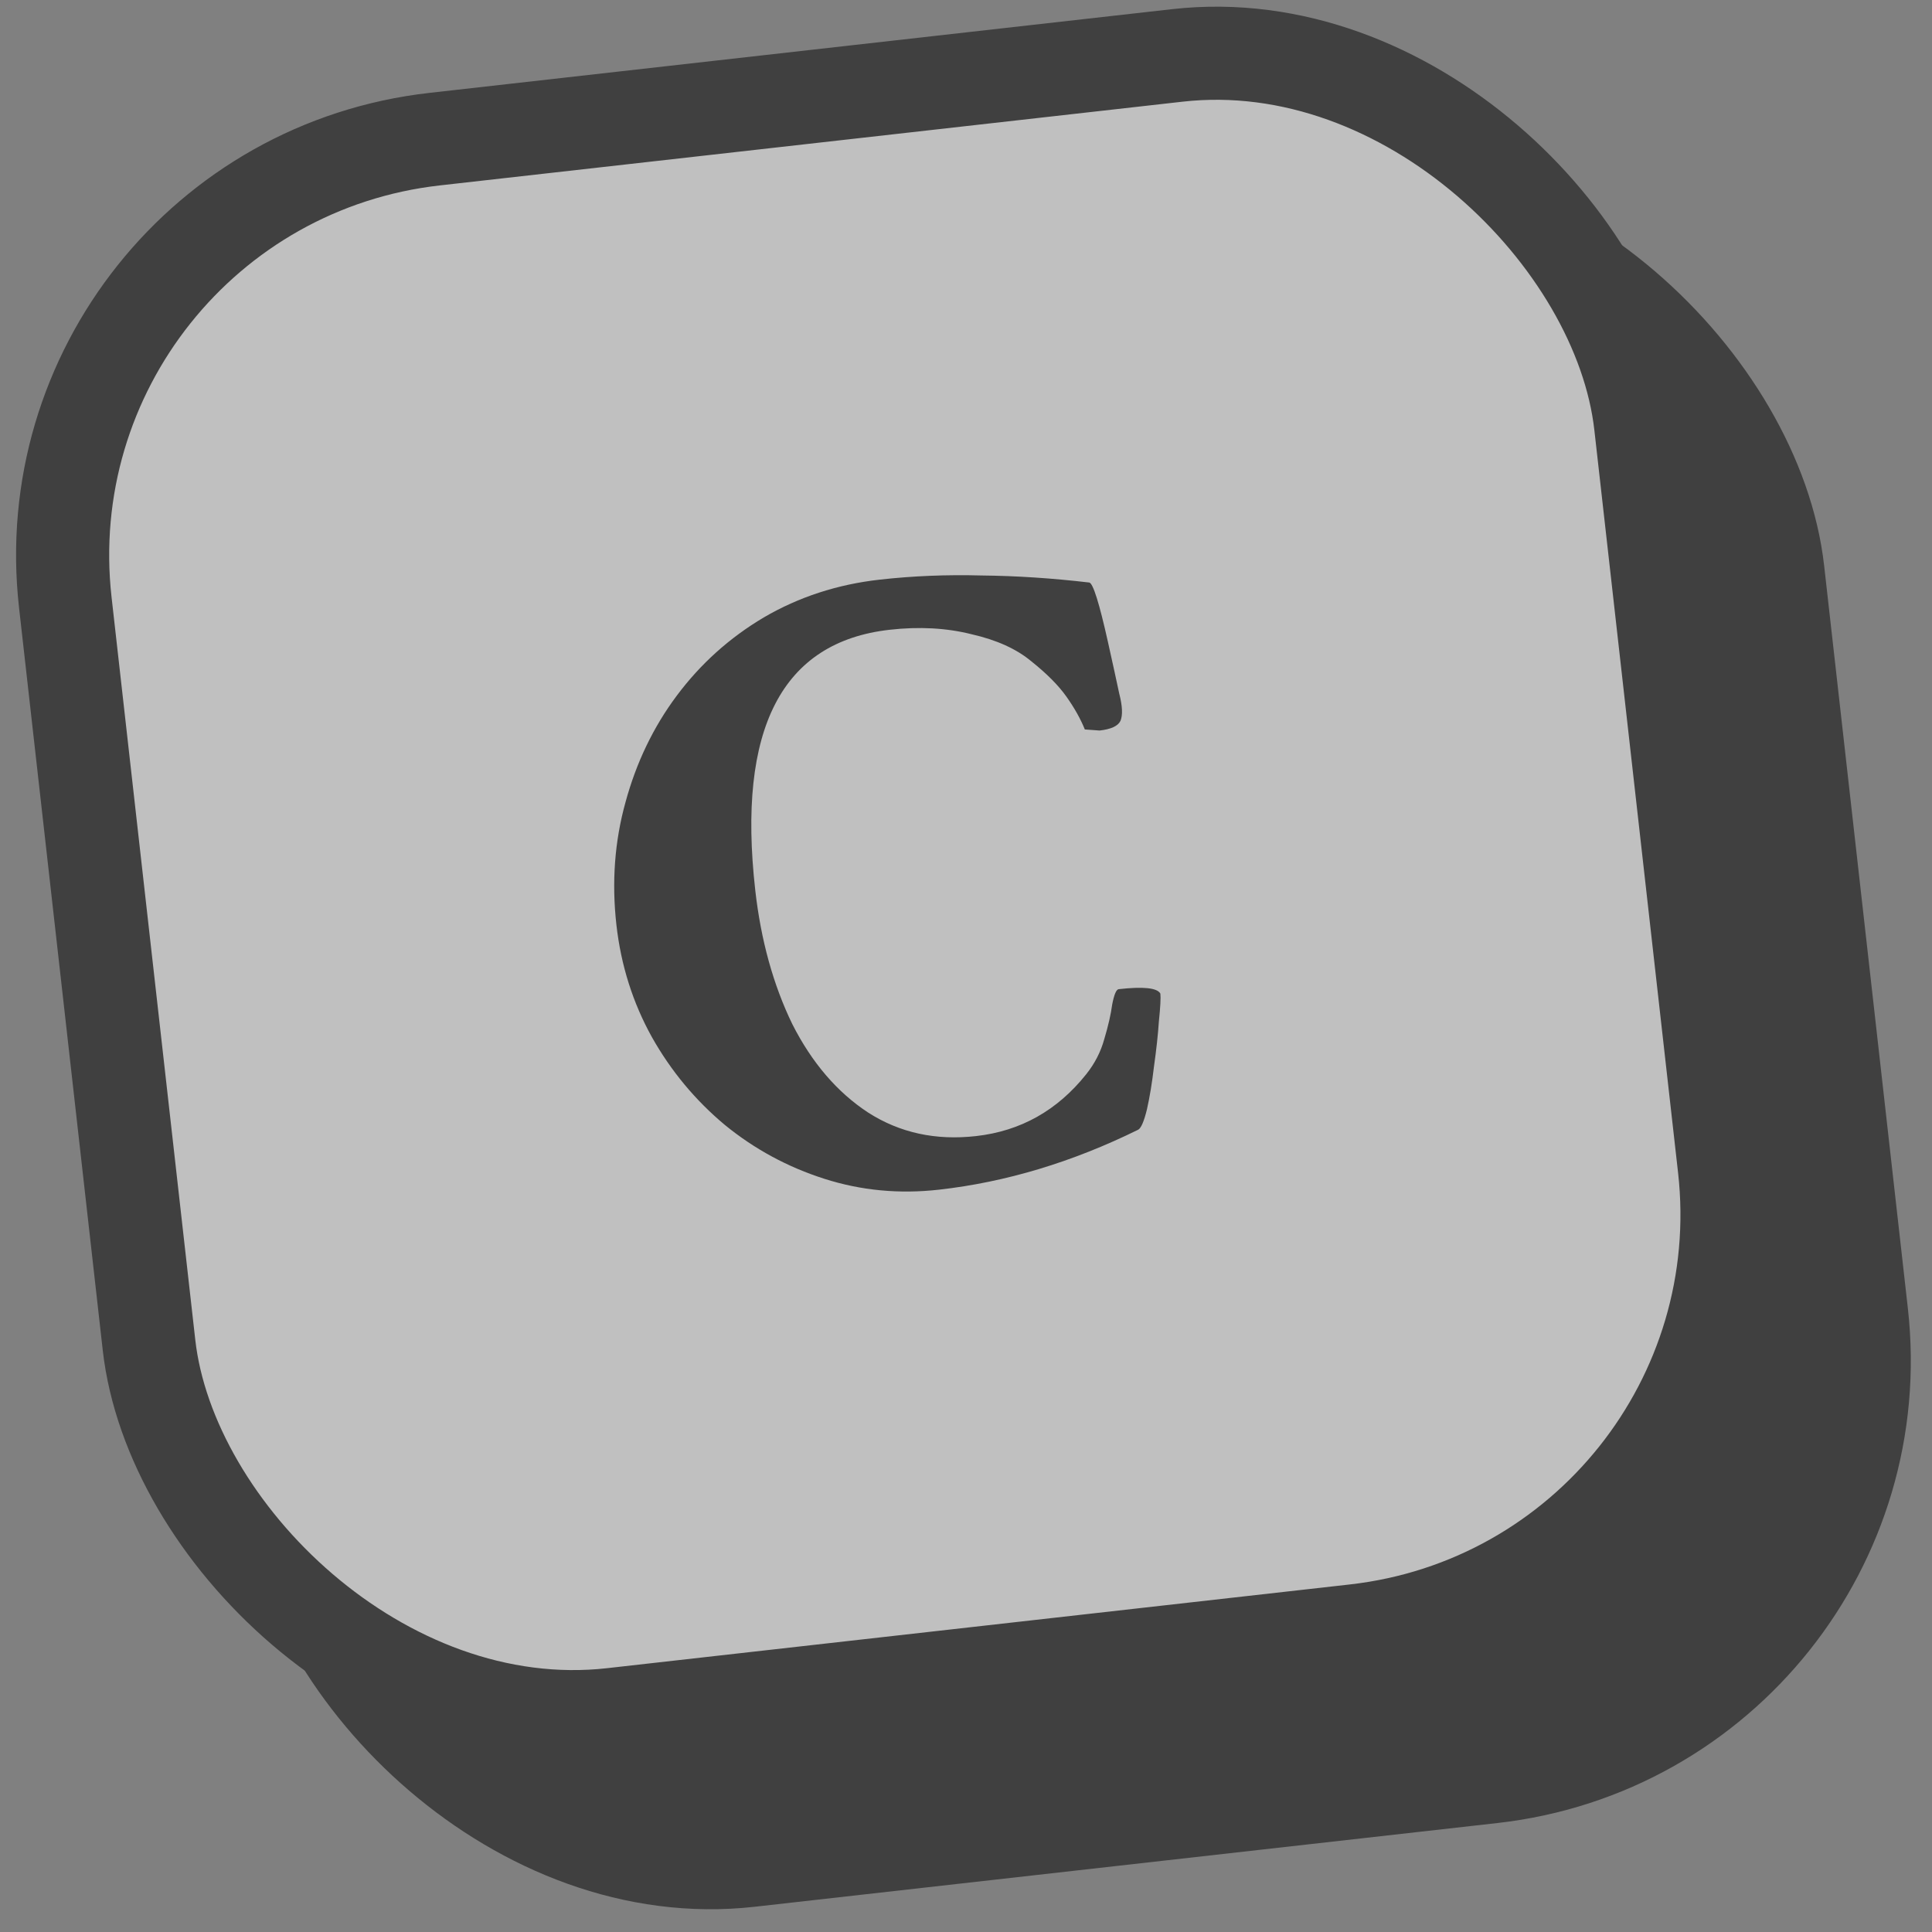 <svg width="83" height="83" viewBox="0 0 83 83" fill="none" xmlns="http://www.w3.org/2000/svg">
<rect x="0" y="0" width="83" height="83" fill="#808080" stroke="none"/>
<g opacity="0.5">
<rect x="6.686" y="14.268" width="68.105" height="68.105" rx="18" transform="rotate(-6.432 6.686 14.268)" fill="black" stroke="black" stroke-width="4"/>
<rect x="0.789" y="7.994" width="68.105" height="68.105" rx="18" transform="rotate(-6.432 0.789 7.994)" fill="white" stroke="black" stroke-width="4"/>
<path d="M40.343 51.109C38.635 51.302 36.993 51.146 35.416 50.642C33.84 50.139 32.416 49.369 31.146 48.333C29.873 47.271 28.828 46.013 28.008 44.559C27.186 43.079 26.678 41.472 26.482 39.739C26.275 37.901 26.405 36.144 26.871 34.467C27.334 32.763 28.066 31.239 29.068 29.895C30.092 28.521 31.341 27.398 32.815 26.524C34.315 25.648 35.971 25.107 37.782 24.903C39.205 24.742 40.666 24.683 42.165 24.723C43.66 24.738 45.205 24.839 46.798 25.026C46.959 25.061 47.225 25.909 47.596 27.57C47.807 28.516 47.969 29.258 48.083 29.796C48.221 30.33 48.239 30.721 48.136 30.969C48.03 31.19 47.731 31.329 47.24 31.384L46.605 31.338C46.423 30.887 46.161 30.418 45.818 29.933C45.475 29.447 44.972 28.941 44.31 28.413C43.674 27.881 42.818 27.493 41.742 27.248C40.663 26.976 39.489 26.912 38.221 27.055C33.589 27.577 31.664 31.306 32.446 38.241C32.688 40.389 33.219 42.307 34.038 43.997C34.88 45.658 35.967 46.925 37.297 47.797C38.653 48.666 40.197 49.003 41.931 48.807C43.846 48.592 45.424 47.706 46.664 46.151C47.031 45.69 47.289 45.19 47.438 44.649C47.609 44.079 47.724 43.581 47.78 43.156C47.863 42.727 47.956 42.507 48.06 42.495C49.121 42.376 49.718 42.439 49.85 42.686C49.871 42.868 49.85 43.263 49.787 43.873C49.748 44.454 49.677 45.104 49.575 45.823C49.495 46.513 49.394 47.127 49.272 47.665C49.146 48.178 49.021 48.467 48.898 48.533C46.067 49.927 43.216 50.785 40.343 51.109Z" fill="black"/>
</g>
</svg>
